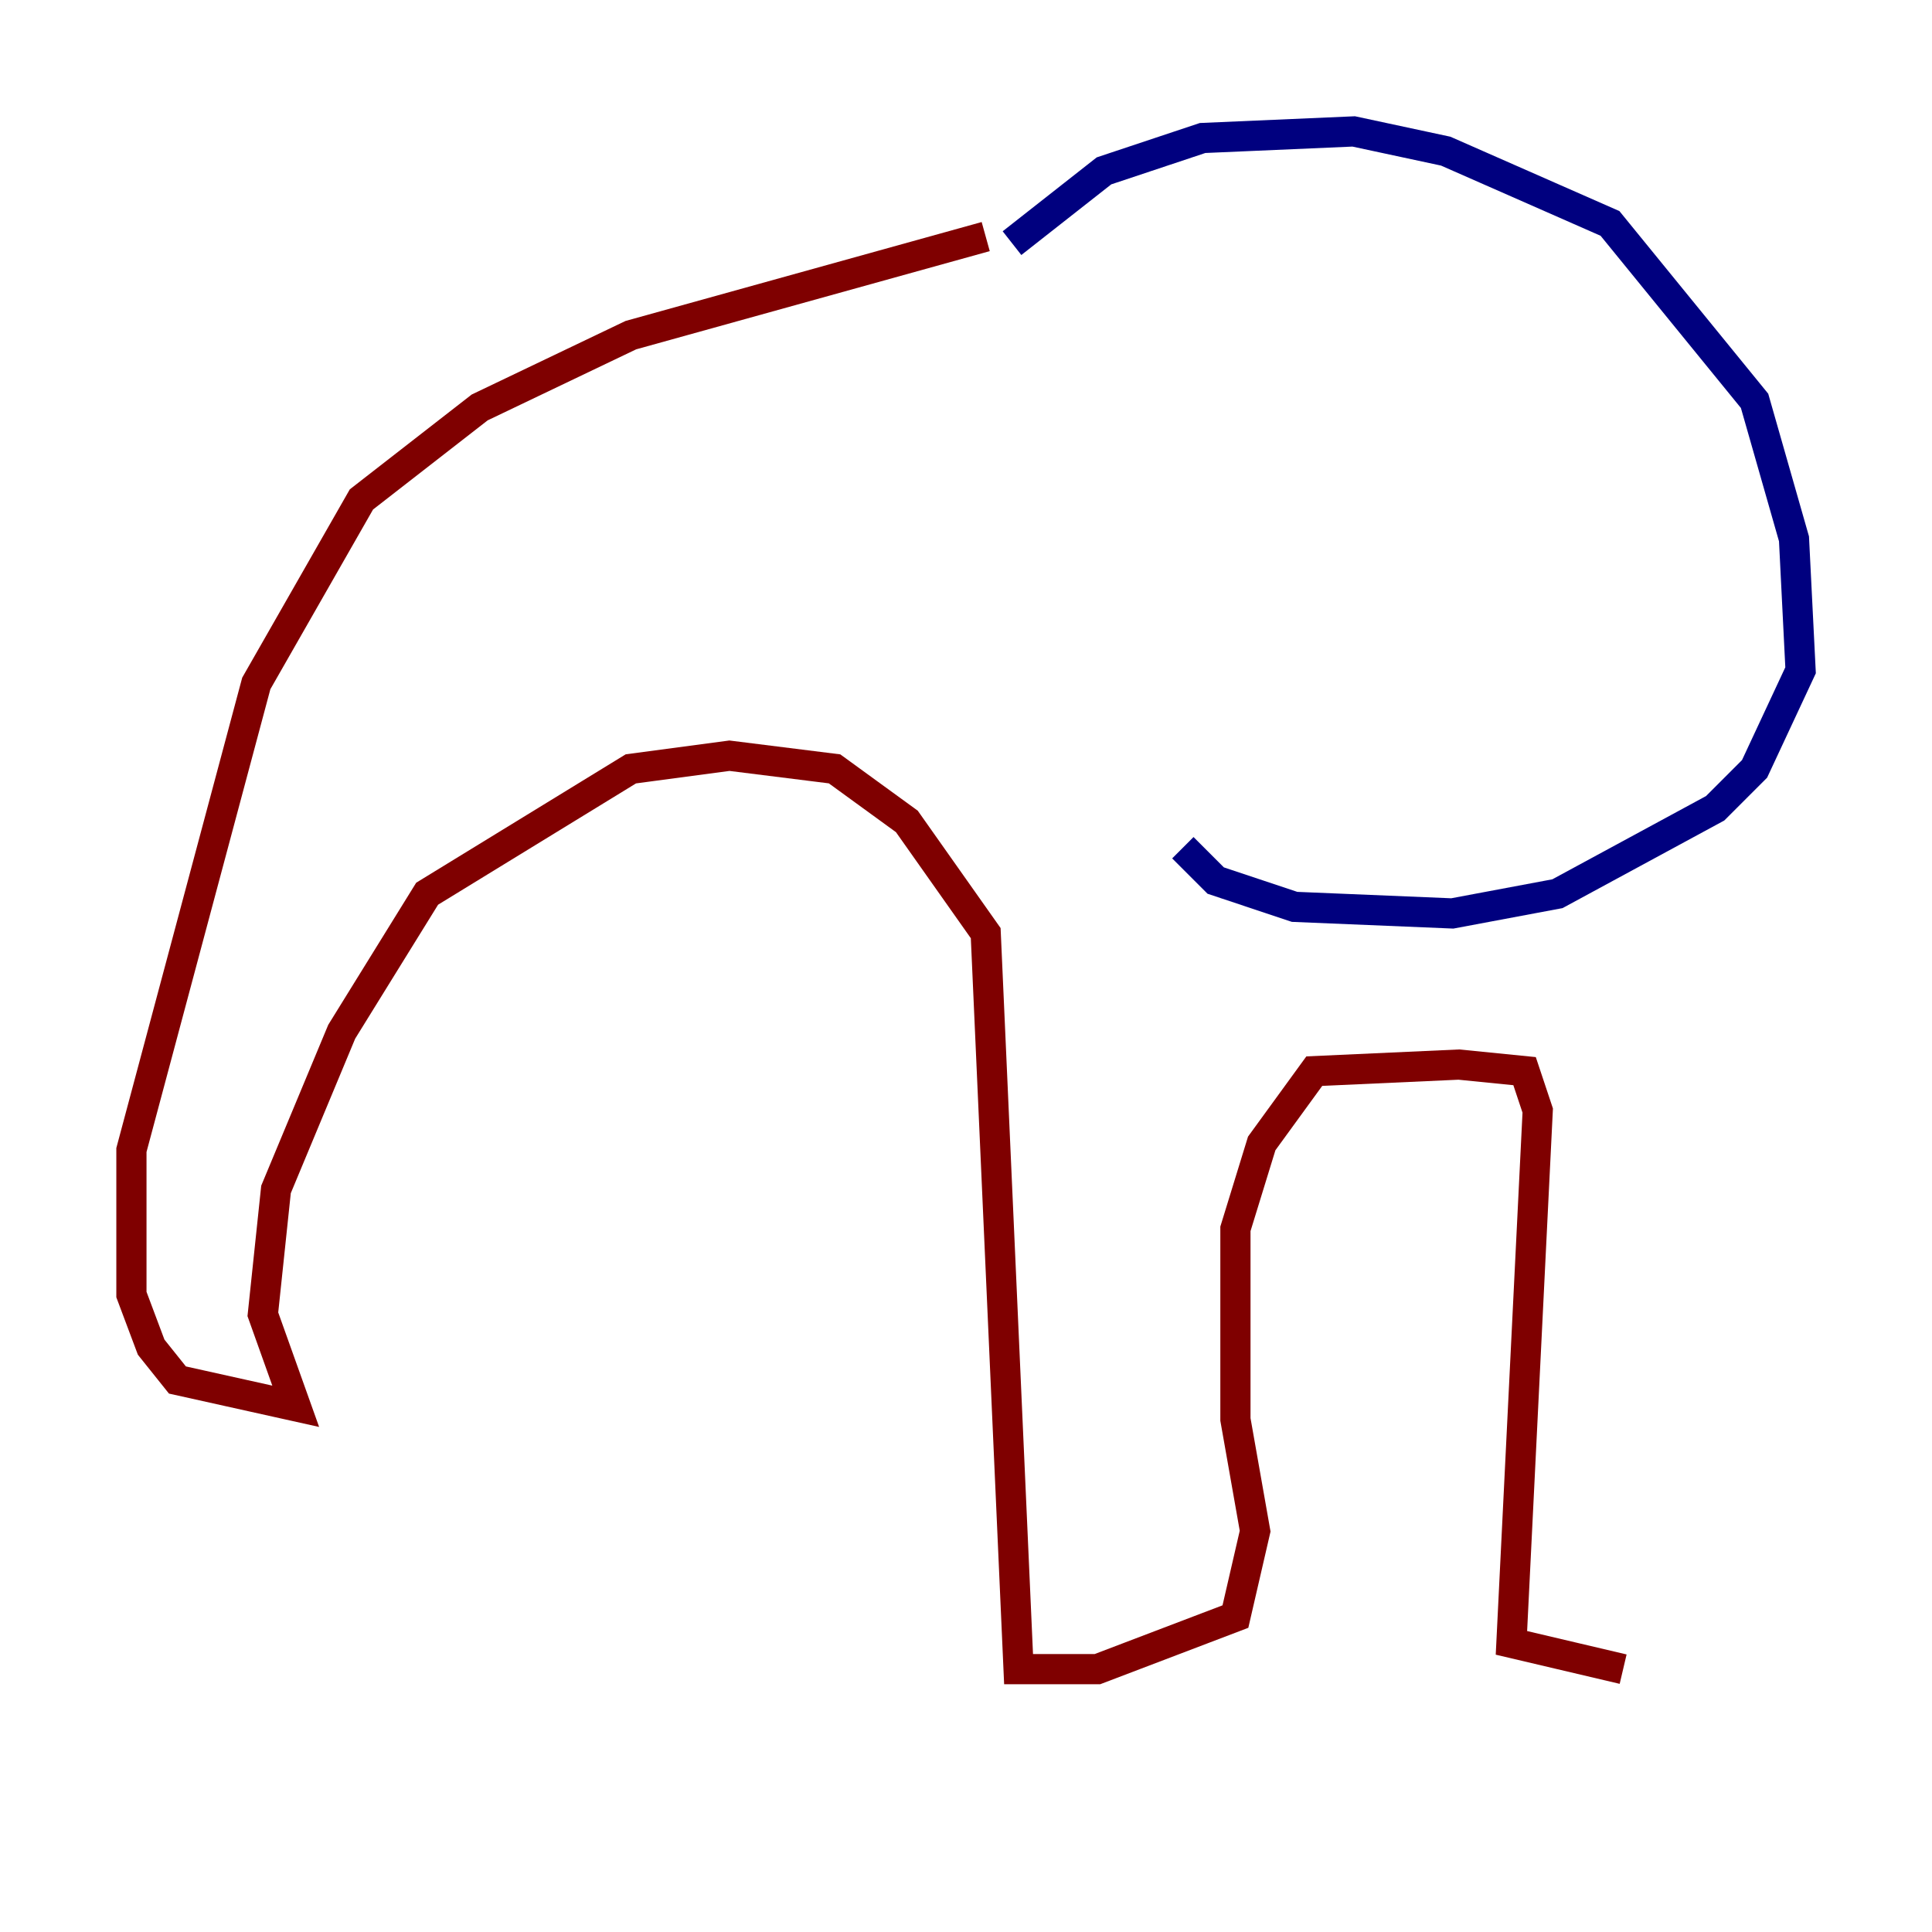 <?xml version="1.0" encoding="utf-8" ?>
<svg baseProfile="tiny" height="128" version="1.2" viewBox="0,0,128,128" width="128" xmlns="http://www.w3.org/2000/svg" xmlns:ev="http://www.w3.org/2001/xml-events" xmlns:xlink="http://www.w3.org/1999/xlink"><defs /><polyline fill="none" points="67.048,16.109 73.143,11.32 79.674,9.143 89.687,8.707 95.782,10.014 106.667,14.803 116.245,26.558 118.857,35.701 119.293,44.408 116.245,50.939 113.633,53.551 103.184,59.211 96.218,60.517 85.769,60.082 80.544,58.34 78.367,56.163" stroke="#00007f" stroke-width="2" /><polyline fill="none" points="65.306,15.674 41.796,22.204 31.782,26.993 23.946,33.088 16.98,45.279 8.707,76.191 8.707,85.769 10.014,89.252 11.755,91.429 19.592,93.17 17.415,87.075 18.286,78.803 22.64,68.354 28.299,59.211 41.796,50.939 48.327,50.068 55.292,50.939 60.082,54.422 65.306,61.823 67.483,110.585 72.707,110.585 81.85,107.102 83.156,101.442 81.85,94.041 81.85,81.415 83.592,75.755 87.075,70.966 96.653,70.531 101.007,70.966 101.878,73.578 100.136,108.844 107.537,110.585" stroke="#7f0000" stroke-width="2" /></svg>